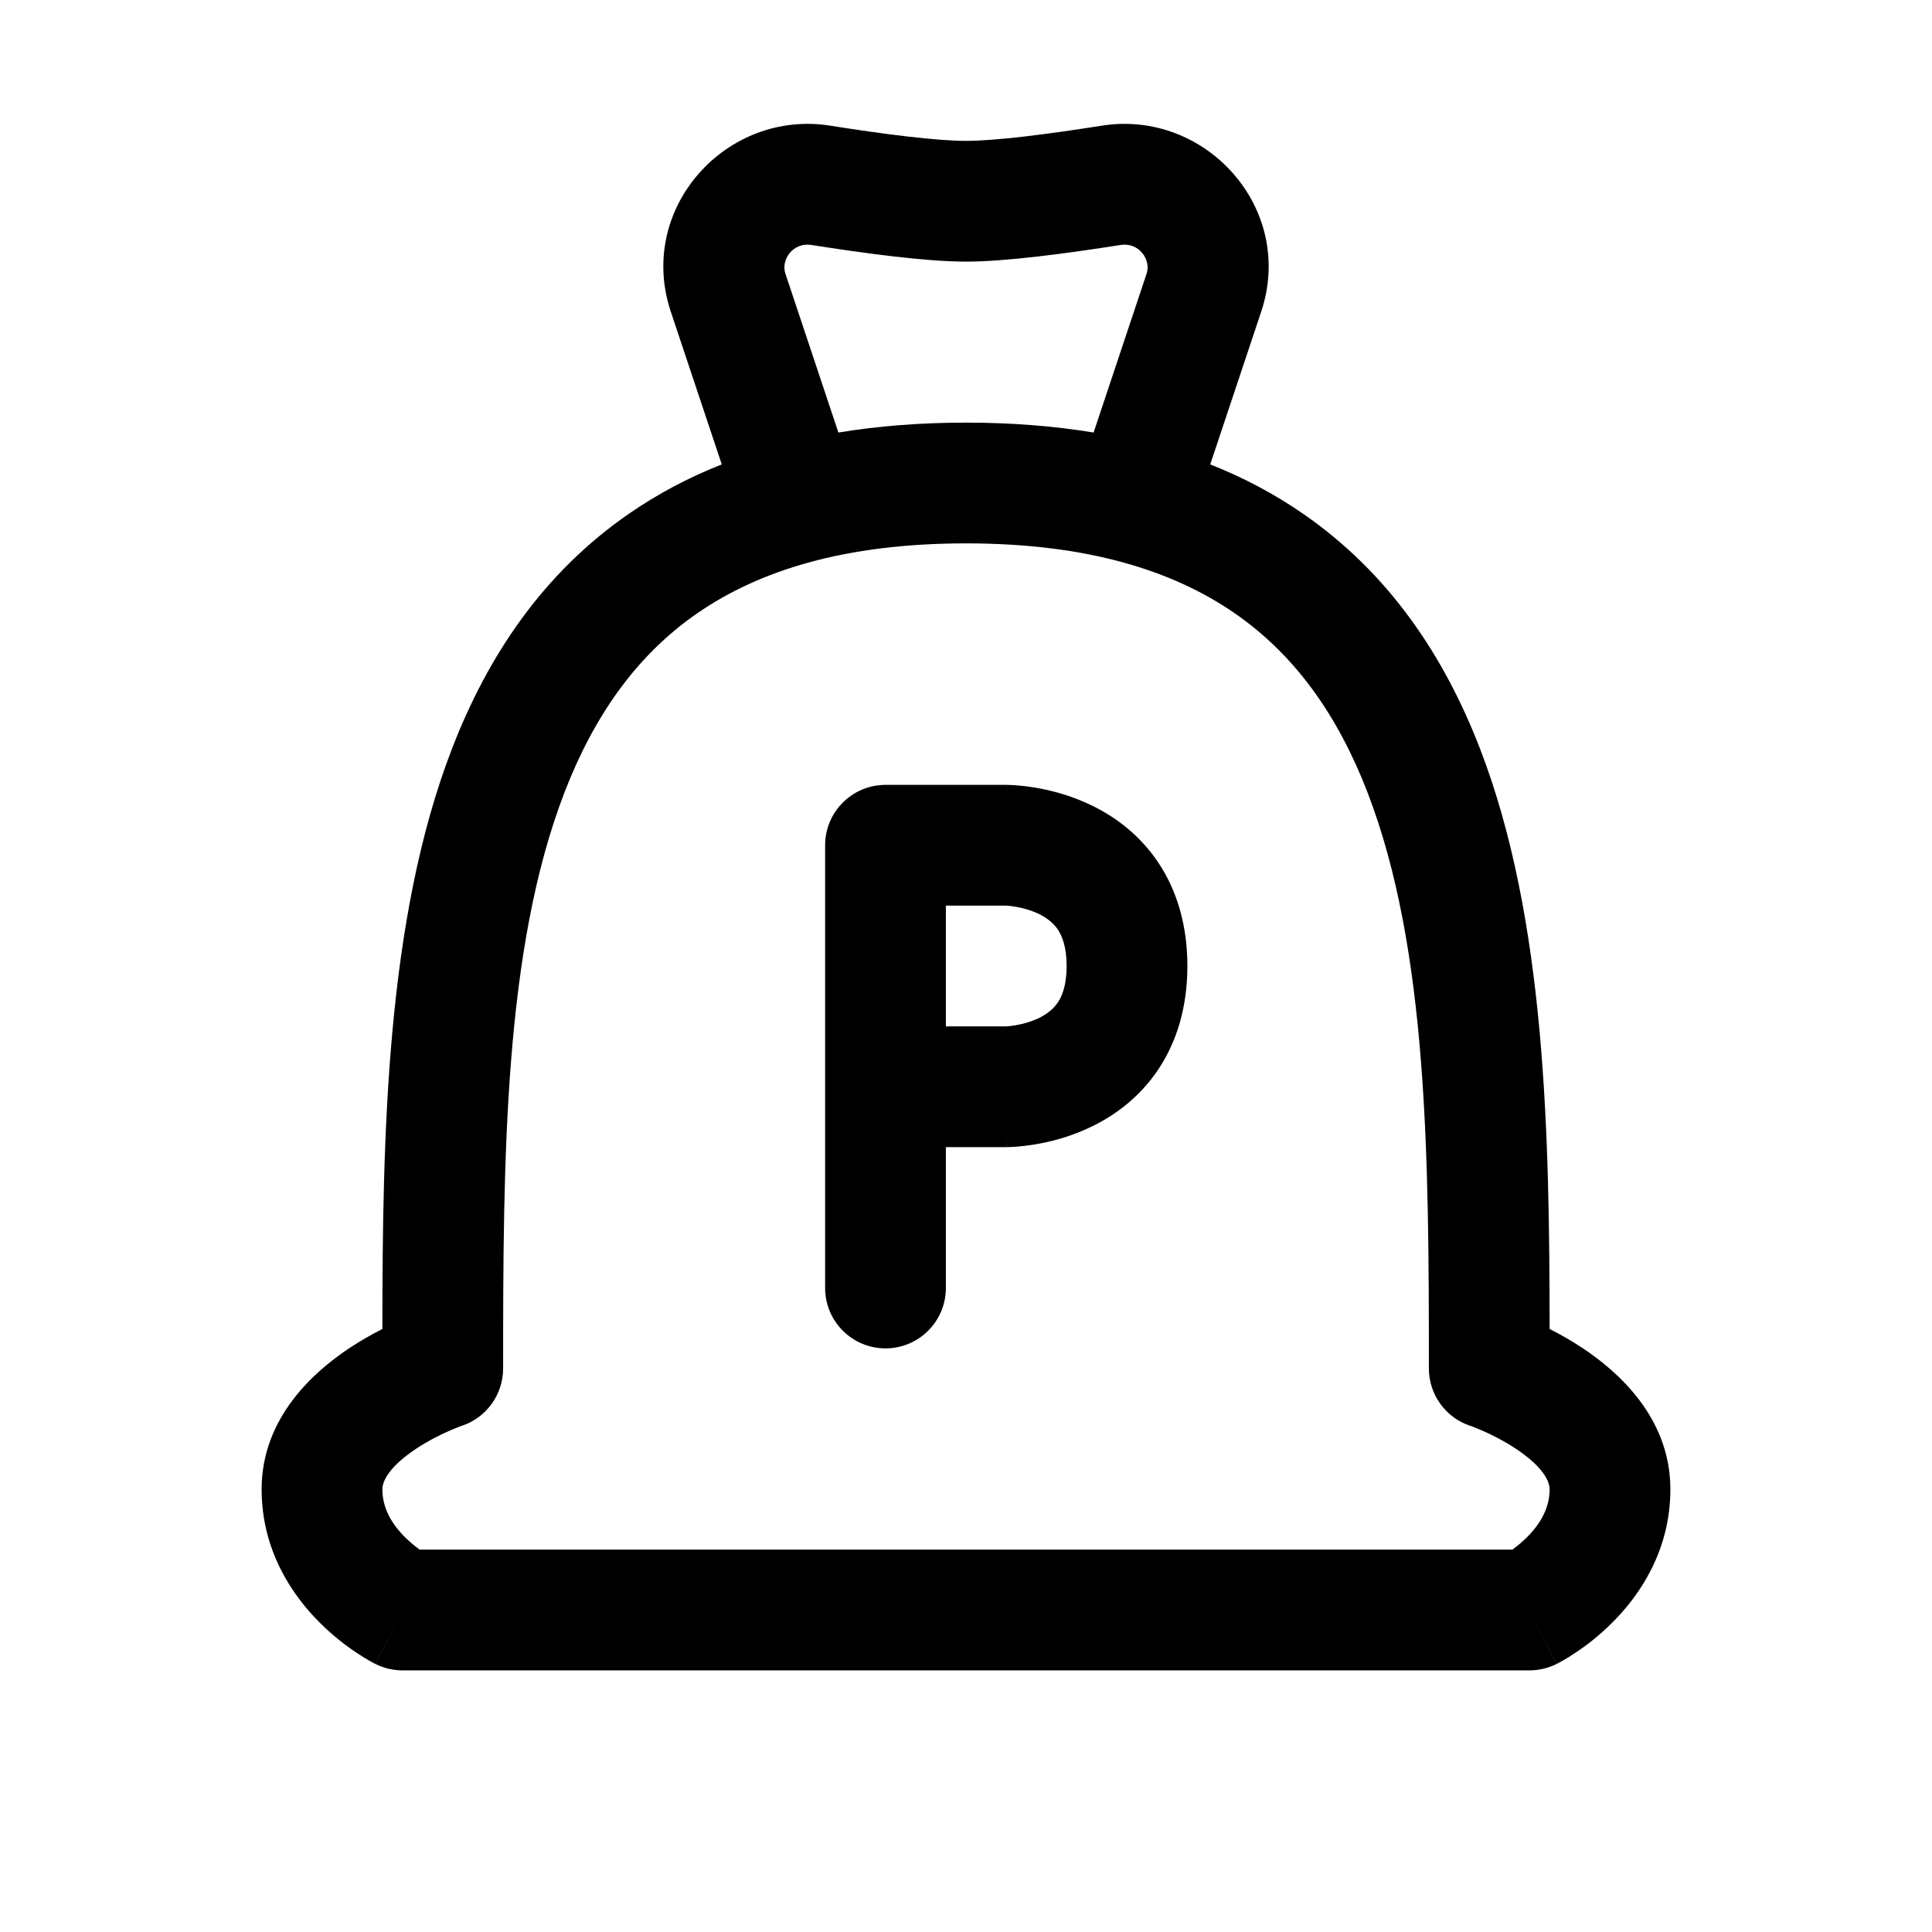 <svg width="1em" height="1em" viewBox="0 0 24 24" fill="none" xmlns="http://www.w3.org/2000/svg">
<path fill-rule="evenodd" clip-rule="evenodd" d="M9.756 3.398C9.699 3.225 9.852 3.007 10.079 3.043C10.74 3.147 11.503 3.25 12 3.25C12.497 3.25 13.26 3.147 13.921 3.043C14.148 3.007 14.301 3.225 14.244 3.398L13.585 5.373C13.094 5.292 12.566 5.25 12 5.25C11.434 5.25 10.906 5.292 10.415 5.373L9.756 3.398ZM8.966 5.769L8.333 3.872C7.905 2.587 9.023 1.357 10.313 1.561C10.986 1.668 11.637 1.75 12 1.75C12.363 1.75 13.014 1.668 13.687 1.561C14.977 1.357 16.095 2.587 15.667 3.872L15.034 5.769C15.452 5.934 15.834 6.138 16.183 6.379C17.251 7.115 17.941 8.147 18.387 9.305C19.204 11.424 19.248 14.105 19.25 16.509C19.378 16.574 19.521 16.654 19.666 16.751C20.086 17.031 20.75 17.602 20.75 18.5C20.75 19.269 20.362 19.824 20.03 20.155C19.862 20.323 19.697 20.448 19.572 20.53C19.509 20.572 19.456 20.605 19.415 20.628C19.395 20.639 19.378 20.649 19.364 20.656L19.347 20.665L19.34 20.668L19.338 20.67L19.337 20.67L19.336 20.671C19.336 20.671 19.335 20.671 19 20L19.335 20.671C19.231 20.723 19.116 20.75 19 20.75H5C4.884 20.75 4.769 20.723 4.665 20.671L5 20C4.665 20.671 4.664 20.671 4.664 20.671L4.663 20.67L4.662 20.67L4.66 20.668L4.653 20.665L4.636 20.656C4.622 20.649 4.605 20.639 4.585 20.628C4.544 20.605 4.49 20.572 4.428 20.53C4.303 20.448 4.138 20.323 3.97 20.155C3.638 19.824 3.25 19.269 3.25 18.5C3.25 17.602 3.914 17.031 4.334 16.751C4.479 16.654 4.623 16.574 4.75 16.509C4.752 14.105 4.796 11.424 5.613 9.305C6.059 8.147 6.749 7.115 7.817 6.379C8.166 6.138 8.548 5.934 8.966 5.769ZM18.787 19.25C18.842 19.21 18.906 19.158 18.97 19.095C19.138 18.926 19.25 18.731 19.25 18.5C19.25 18.398 19.164 18.219 18.834 17.999C18.692 17.904 18.545 17.83 18.43 17.779C18.373 17.754 18.328 17.736 18.297 17.724C18.282 17.719 18.272 17.715 18.266 17.712L18.262 17.711L18.262 17.711L18.261 17.711L18.26 17.711C17.956 17.608 17.75 17.322 17.75 17C17.75 14.389 17.74 11.795 16.988 9.844C16.621 8.894 16.093 8.138 15.332 7.614C14.571 7.09 13.511 6.75 12 6.75C10.489 6.75 9.429 7.09 8.668 7.614C7.907 8.138 7.379 8.894 7.012 9.844C6.26 11.795 6.25 14.389 6.25 17C6.25 17.322 6.045 17.608 5.74 17.711L5.739 17.711L5.738 17.711L5.738 17.711L5.734 17.712C5.728 17.715 5.718 17.719 5.703 17.724C5.672 17.736 5.627 17.754 5.57 17.779C5.455 17.83 5.308 17.904 5.166 17.999C4.836 18.219 4.75 18.398 4.75 18.5C4.75 18.731 4.862 18.926 5.03 19.095C5.094 19.158 5.158 19.21 5.213 19.25H18.787ZM10.25 10.5C10.25 10.086 10.586 9.75 11 9.75H12.5V10.5C12.5 9.75 12.5 9.75 12.501 9.75L12.502 9.75L12.503 9.75L12.507 9.75L12.516 9.75L12.542 9.751C12.562 9.751 12.587 9.753 12.618 9.755C12.679 9.759 12.761 9.768 12.858 9.784C13.047 9.815 13.312 9.88 13.585 10.017C13.862 10.155 14.161 10.374 14.39 10.717C14.621 11.064 14.75 11.494 14.75 12C14.75 12.506 14.621 12.936 14.39 13.283C14.161 13.626 13.862 13.845 13.585 13.983C13.312 14.12 13.047 14.185 12.858 14.216C12.761 14.232 12.679 14.241 12.618 14.245C12.587 14.247 12.562 14.249 12.542 14.249L12.516 14.25L12.507 14.25L12.503 14.25L12.502 14.25H12.501C12.5 14.25 12.5 14.25 12.5 13.5V14.25H11.75V16C11.75 16.414 11.414 16.75 11 16.75C10.586 16.75 10.25 16.414 10.25 16V10.5ZM11.75 12.75H12.493C12.495 12.75 12.497 12.75 12.499 12.75C12.502 12.749 12.506 12.749 12.511 12.749C12.532 12.748 12.567 12.744 12.611 12.737C12.703 12.722 12.813 12.692 12.915 12.642C13.013 12.592 13.089 12.53 13.142 12.451C13.191 12.377 13.25 12.244 13.25 12C13.25 11.756 13.191 11.623 13.142 11.549C13.089 11.47 13.013 11.408 12.915 11.358C12.813 11.308 12.703 11.278 12.611 11.263C12.567 11.256 12.532 11.252 12.511 11.251C12.502 11.25 12.496 11.25 12.493 11.25H11.75V12.75Z" fill="currentColor"/>
</svg>
